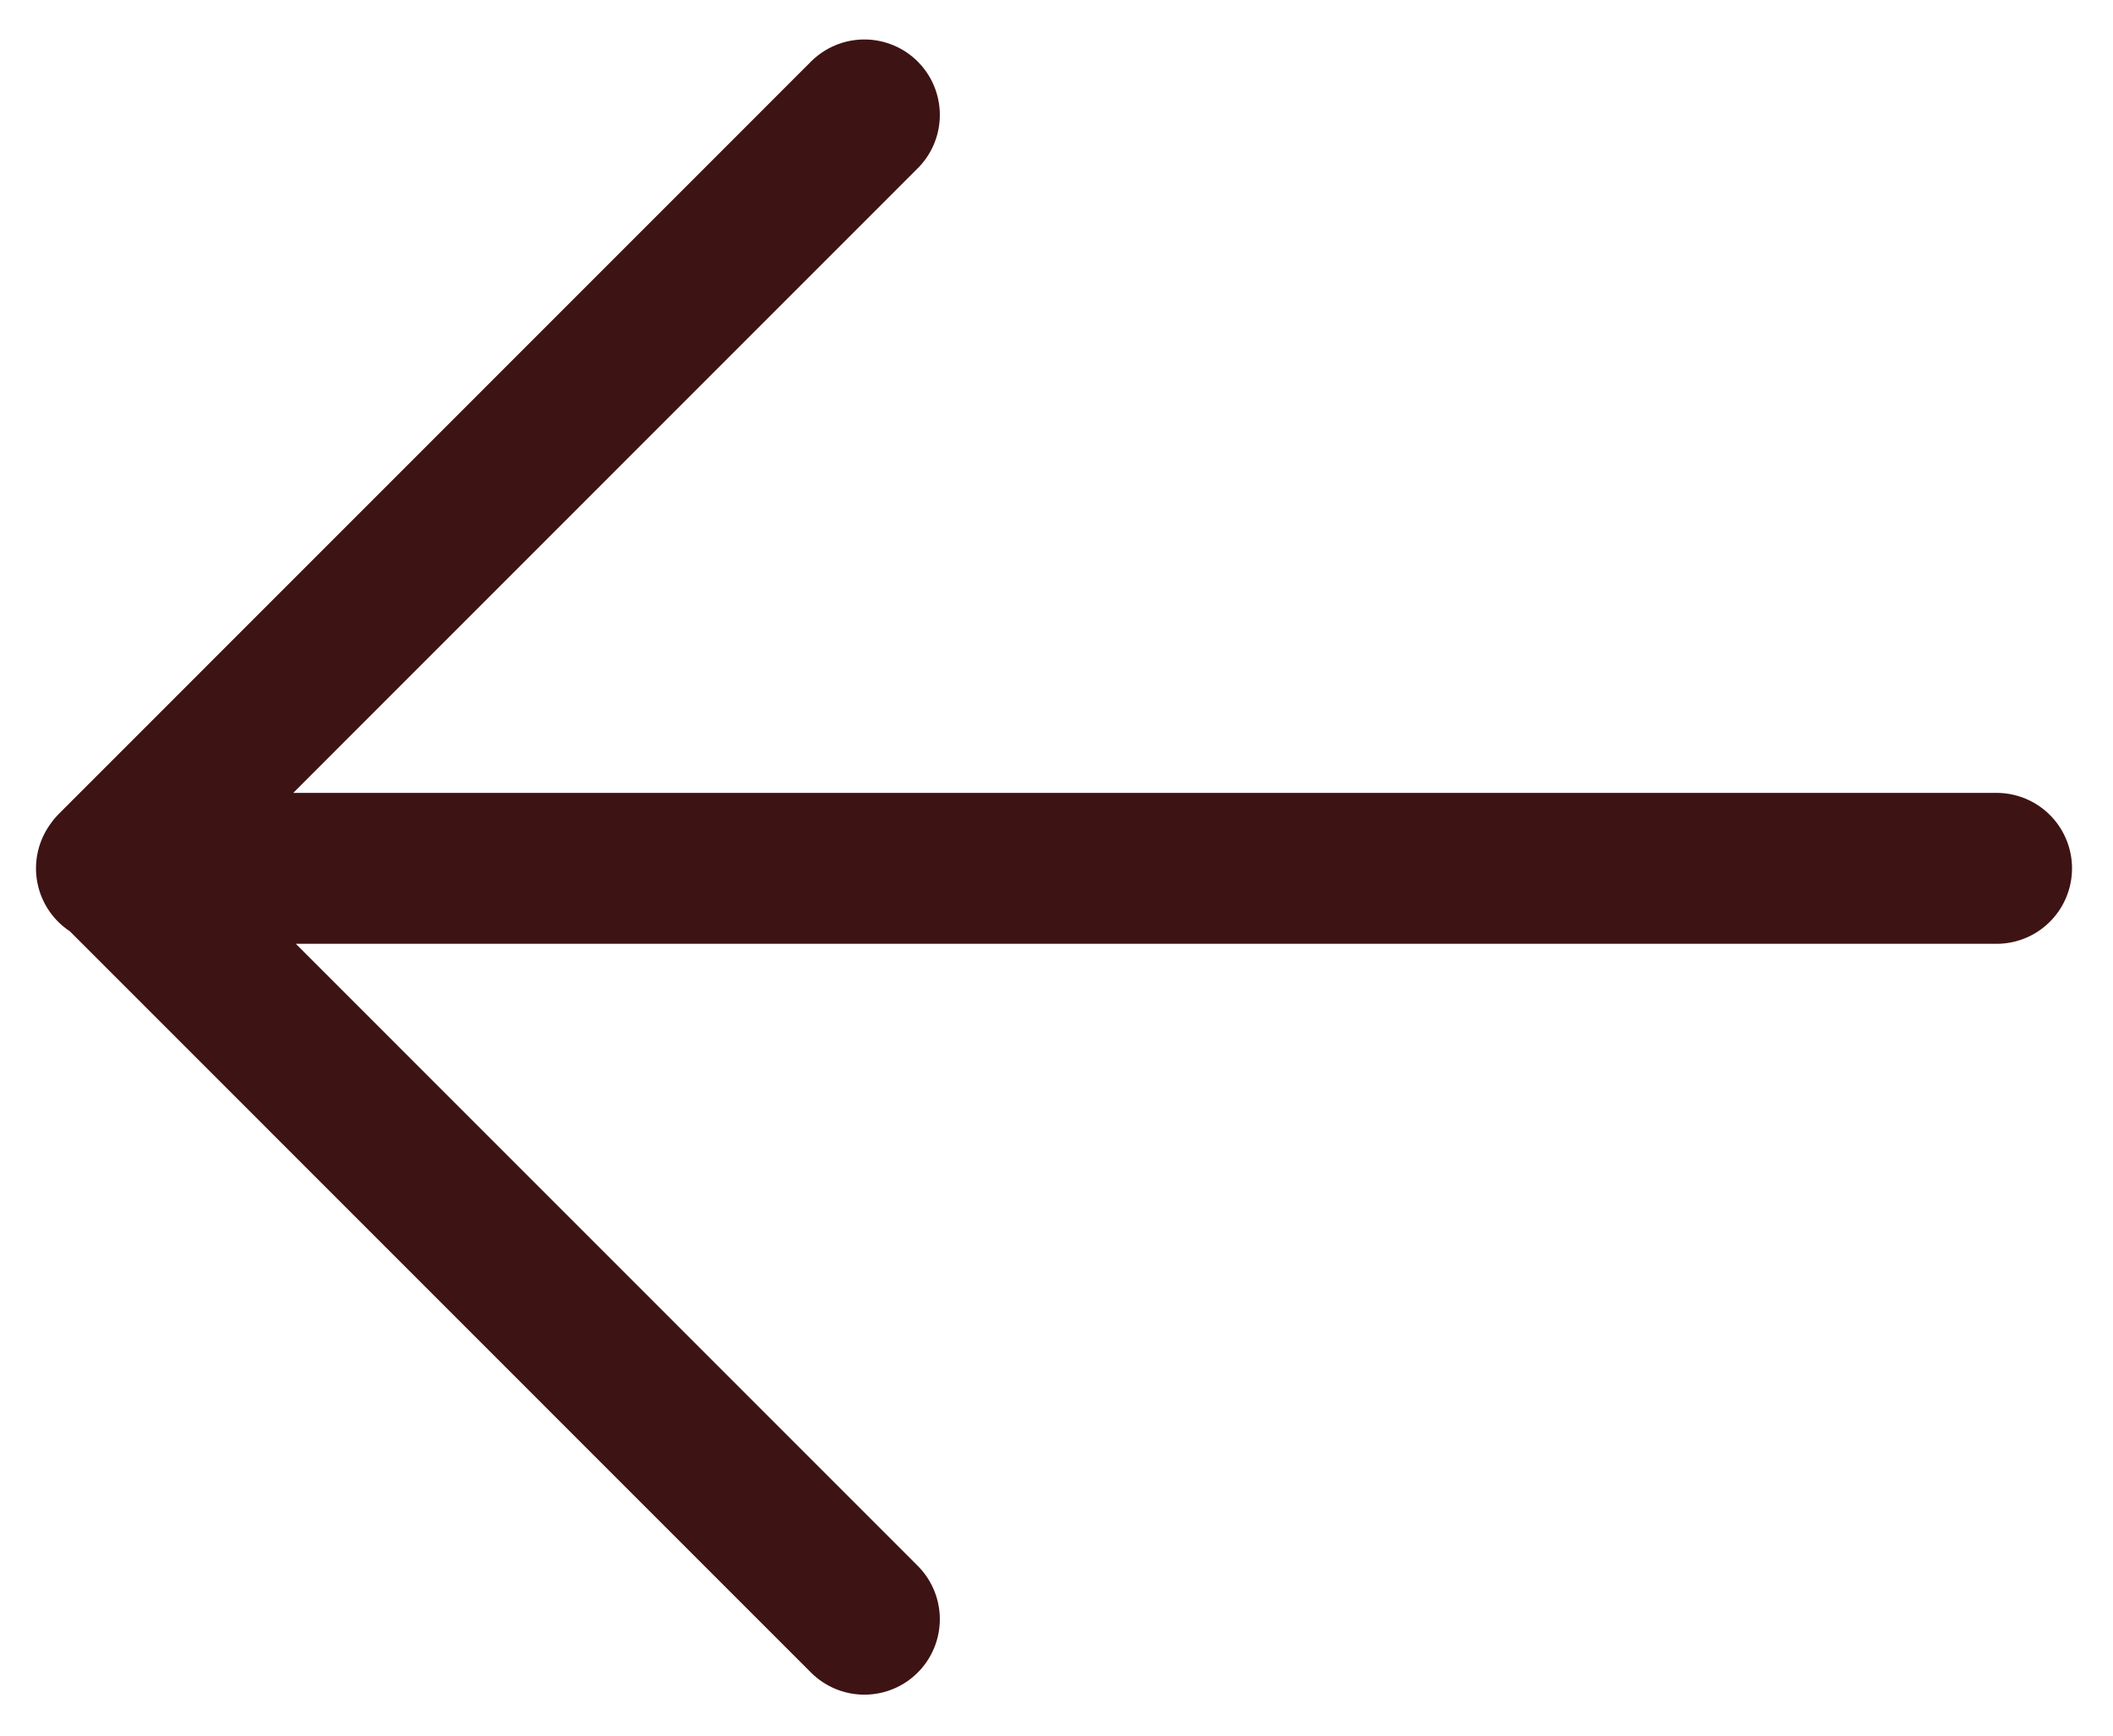 <svg width="28" height="23" xmlns="http://www.w3.org/2000/svg"><path d="M26.457 11.507H1.477m9.977-9.984L1.489 11.49l9.965 9.967" stroke="#3E1313" stroke-width="2" fill="none" stroke-linecap="round" stroke-linejoin="round"/></svg>